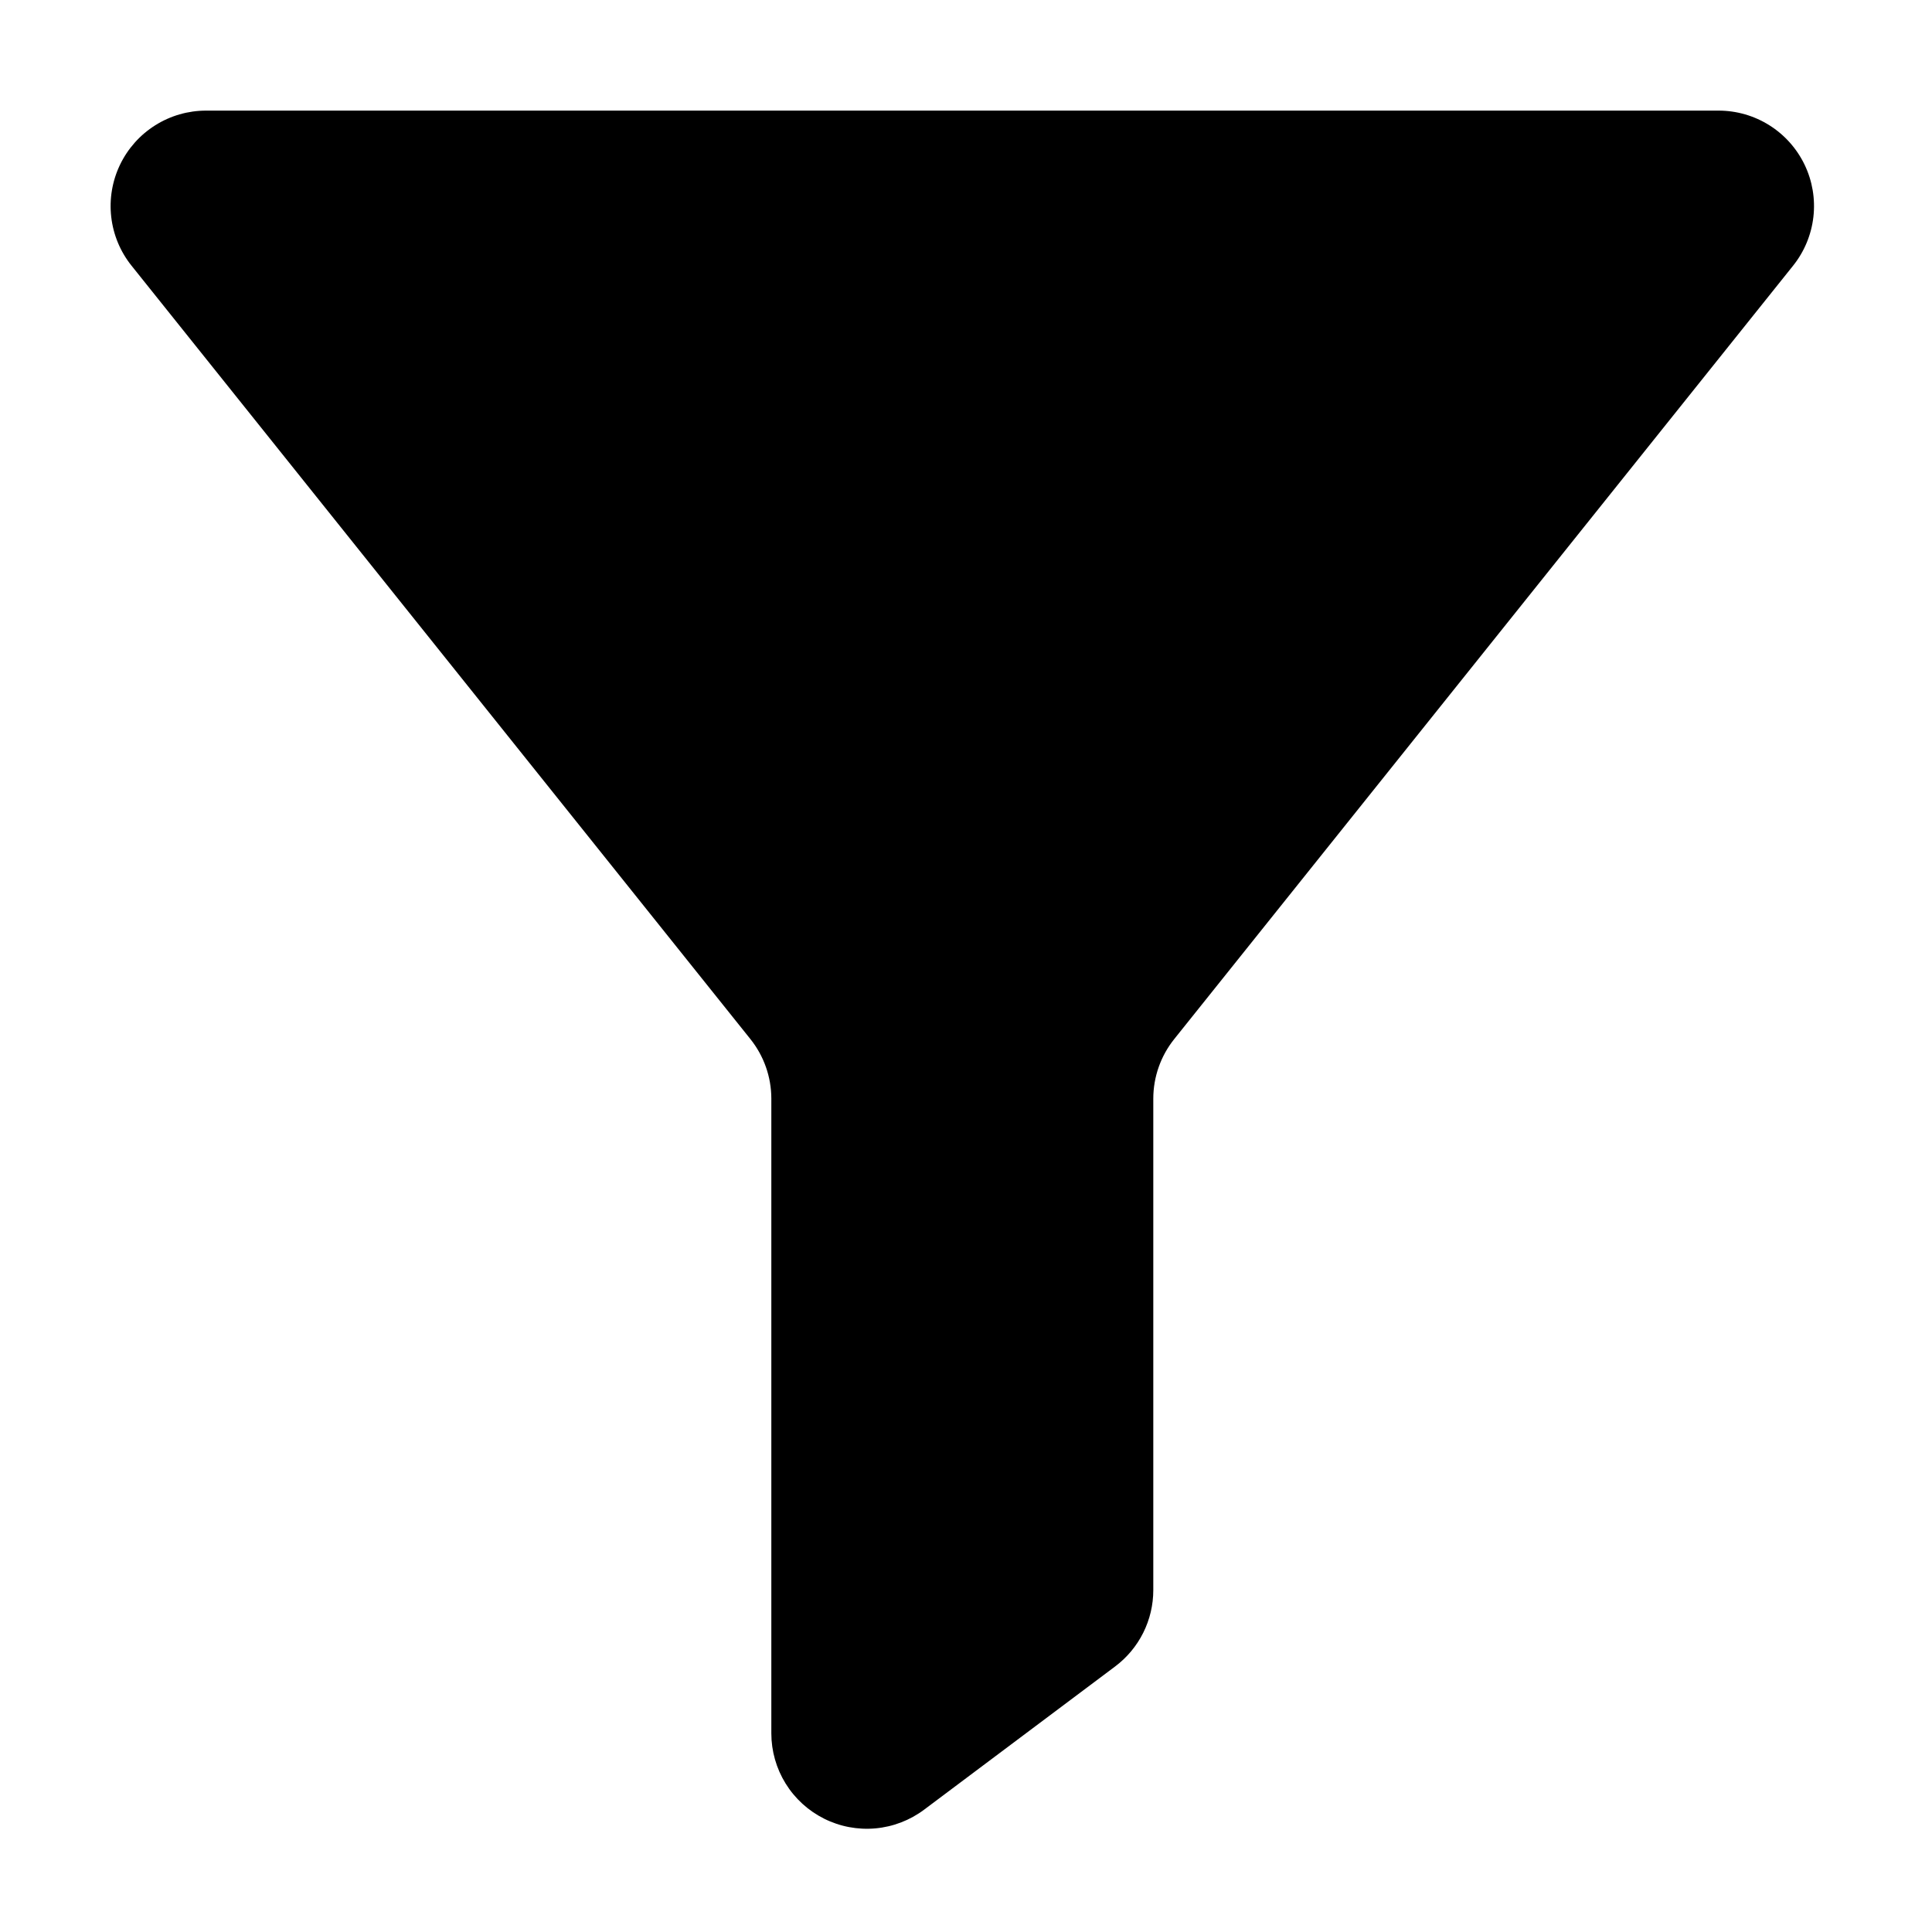 <svg width="100%" height="100%" viewBox="0 0 262 262" fill="none" xmlns="http://www.w3.org/2000/svg">
<path d="M27.941 15H233.059C235.498 15.002 237.887 15.691 239.951 16.991C242.014 18.29 243.669 20.145 244.725 22.343C245.78 24.541 246.193 26.992 245.916 29.414C245.639 31.837 244.684 34.132 243.159 36.035L159.248 140.898C157.406 143.192 156.401 146.046 156.399 148.988V215.639C156.399 217.648 155.931 219.63 155.032 221.428C154.133 223.225 152.827 224.789 151.219 225.994L125.32 245.411C123.396 246.853 121.109 247.732 118.714 247.948C116.318 248.164 113.91 247.708 111.76 246.633C109.609 245.558 107.8 243.906 106.535 241.861C105.271 239.816 104.601 237.459 104.601 235.056V148.975C104.596 146.037 103.591 143.189 101.752 140.898L17.841 36.035C16.316 34.132 15.361 31.837 15.084 29.414C14.807 26.992 15.22 24.541 16.275 22.343C17.331 20.145 18.986 18.29 21.049 16.991C23.113 15.691 25.502 15.002 27.941 15V15Z" fill="currentColor"/>
</svg>
